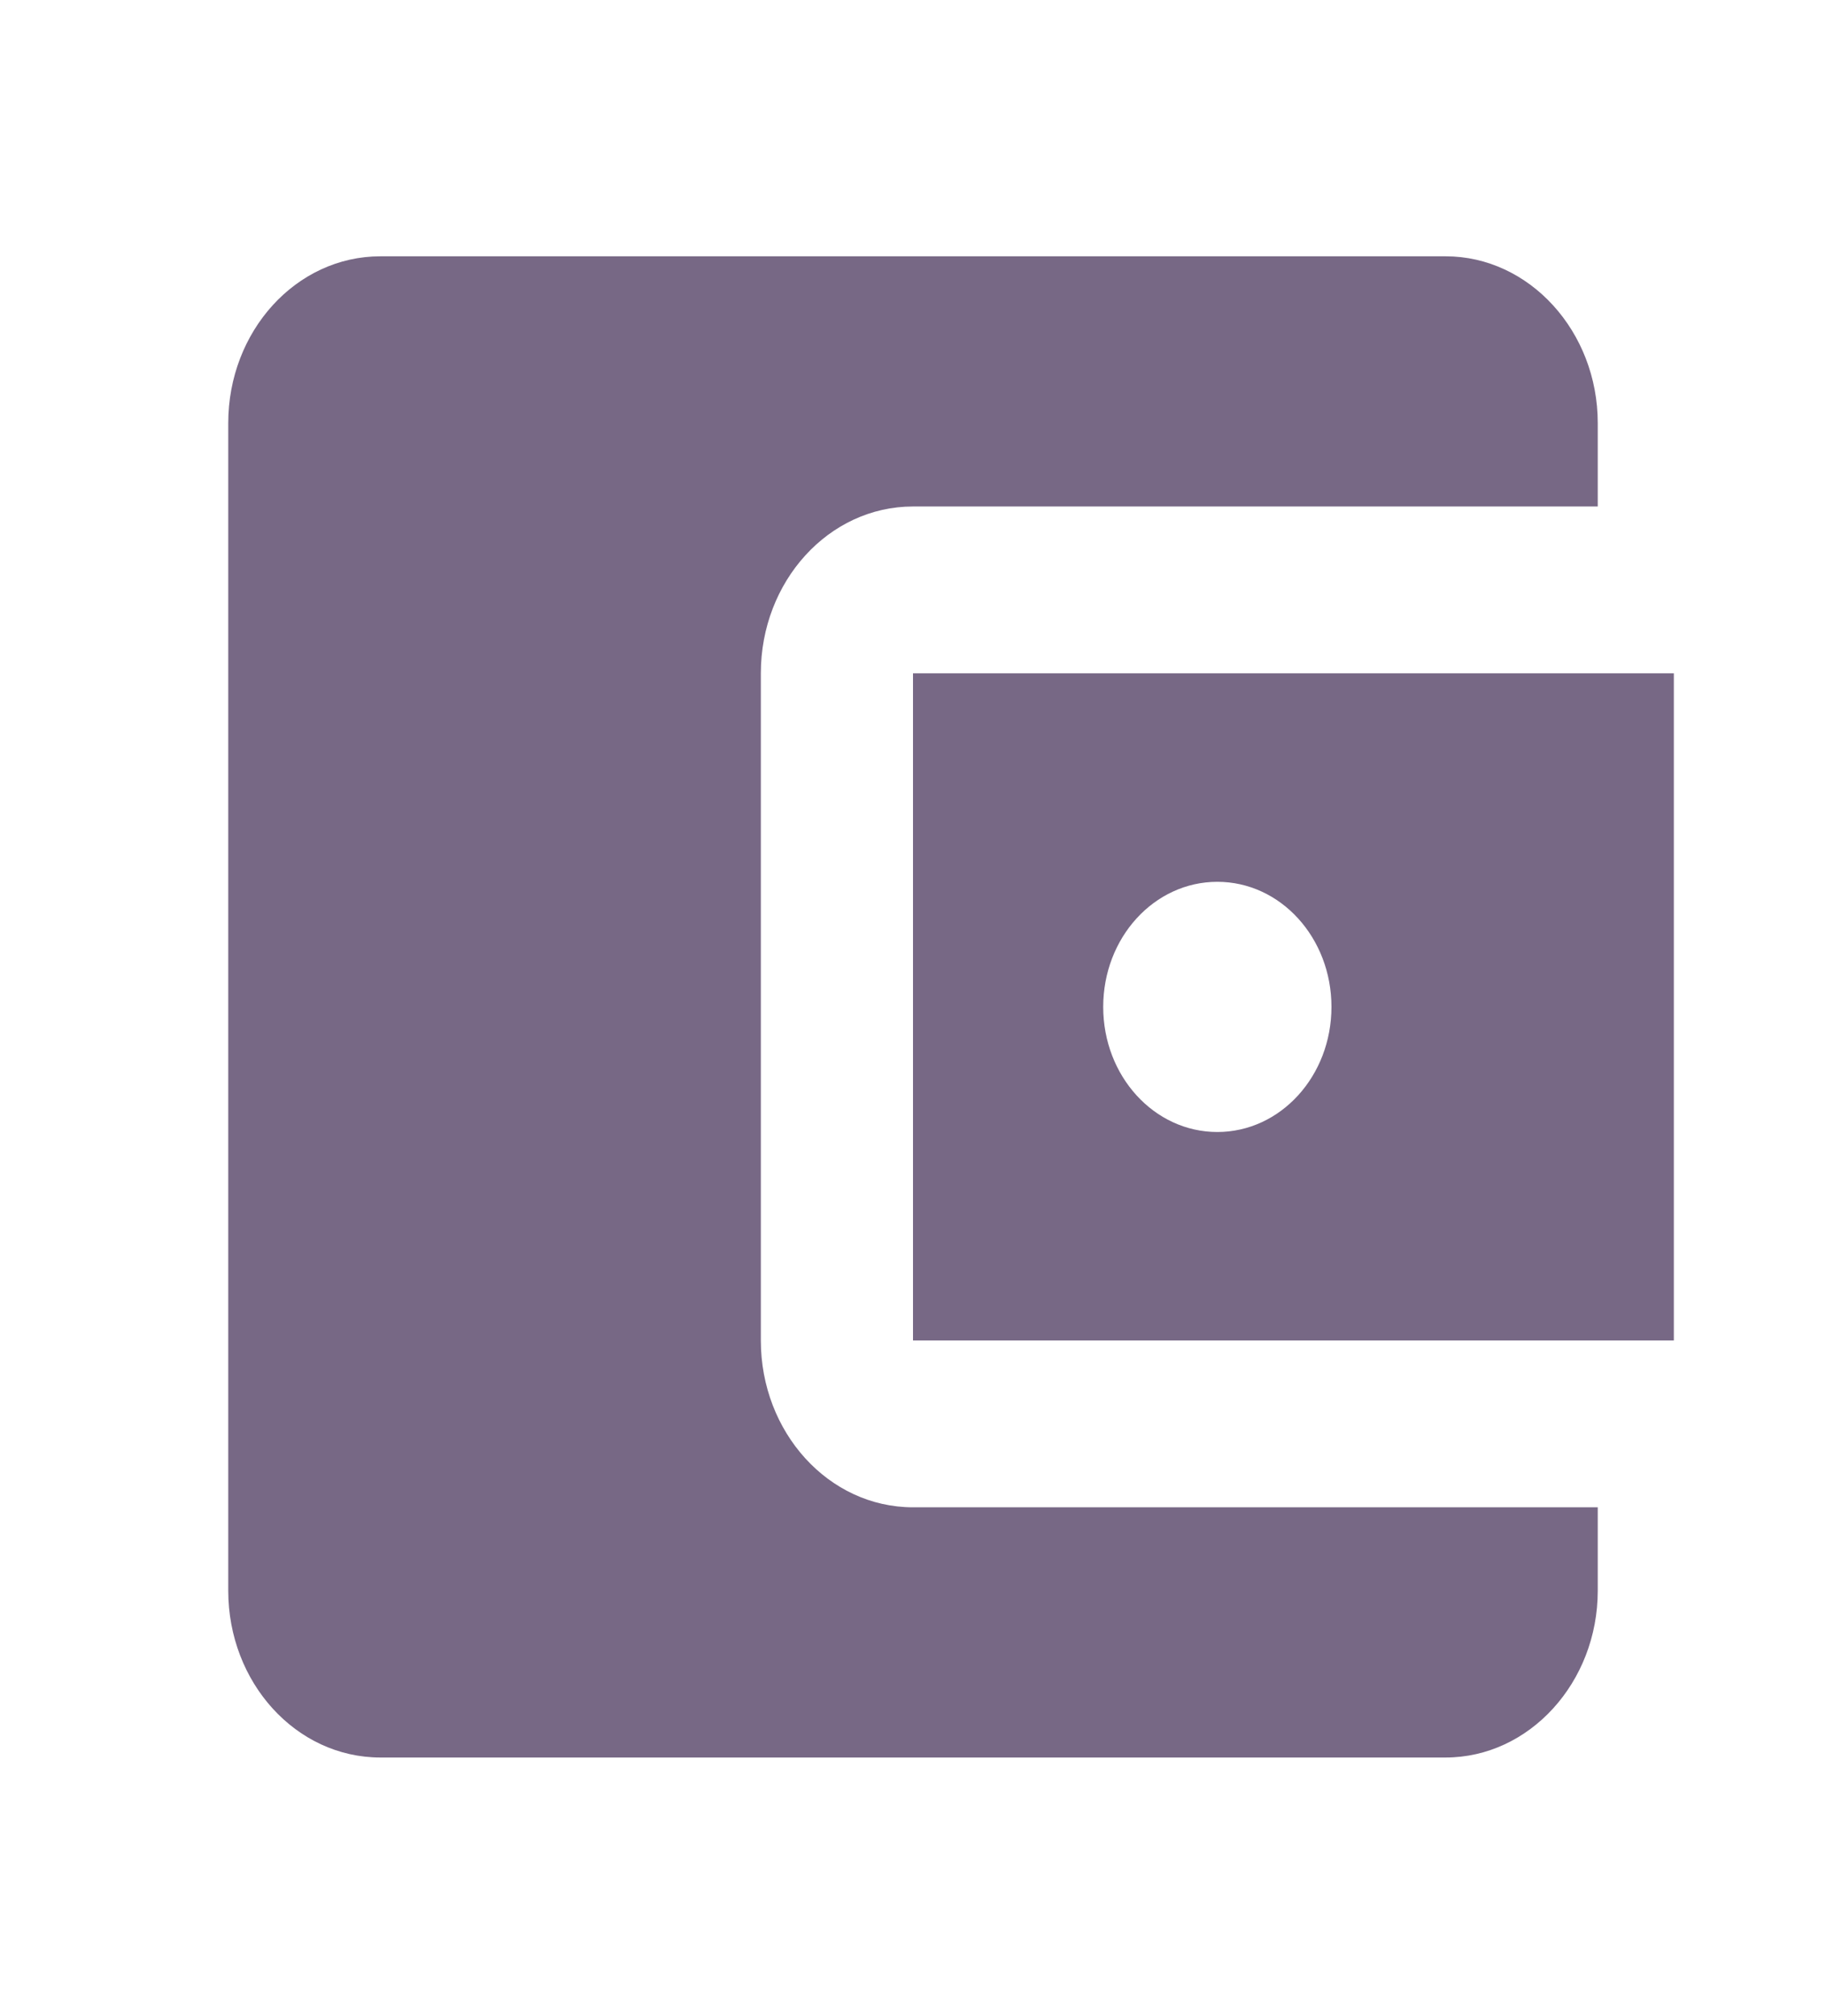 <svg width="96" height="106" viewBox="0 0 96 106" fill="none" xmlns="http://www.w3.org/2000/svg">
<path d="M84 79.241V83.626C84 88.449 80.4 92.395 76 92.395H20C15.56 92.395 12 88.449 12 83.626V22.243C12 17.42 15.56 13.474 20 13.474H76C80.4 13.474 84 17.42 84 22.243V26.627H48C43.56 26.627 40 30.573 40 35.396V70.472C40 75.295 43.56 79.241 48 79.241H84ZM48 70.472H88V35.396H48V70.472ZM64 59.511C60.68 59.511 58 56.573 58 52.934C58 49.295 60.68 46.358 64 46.358C67.32 46.358 70 49.295 70 52.934C70 56.573 67.32 59.511 64 59.511Z" fill="#776885"/>
</svg>
